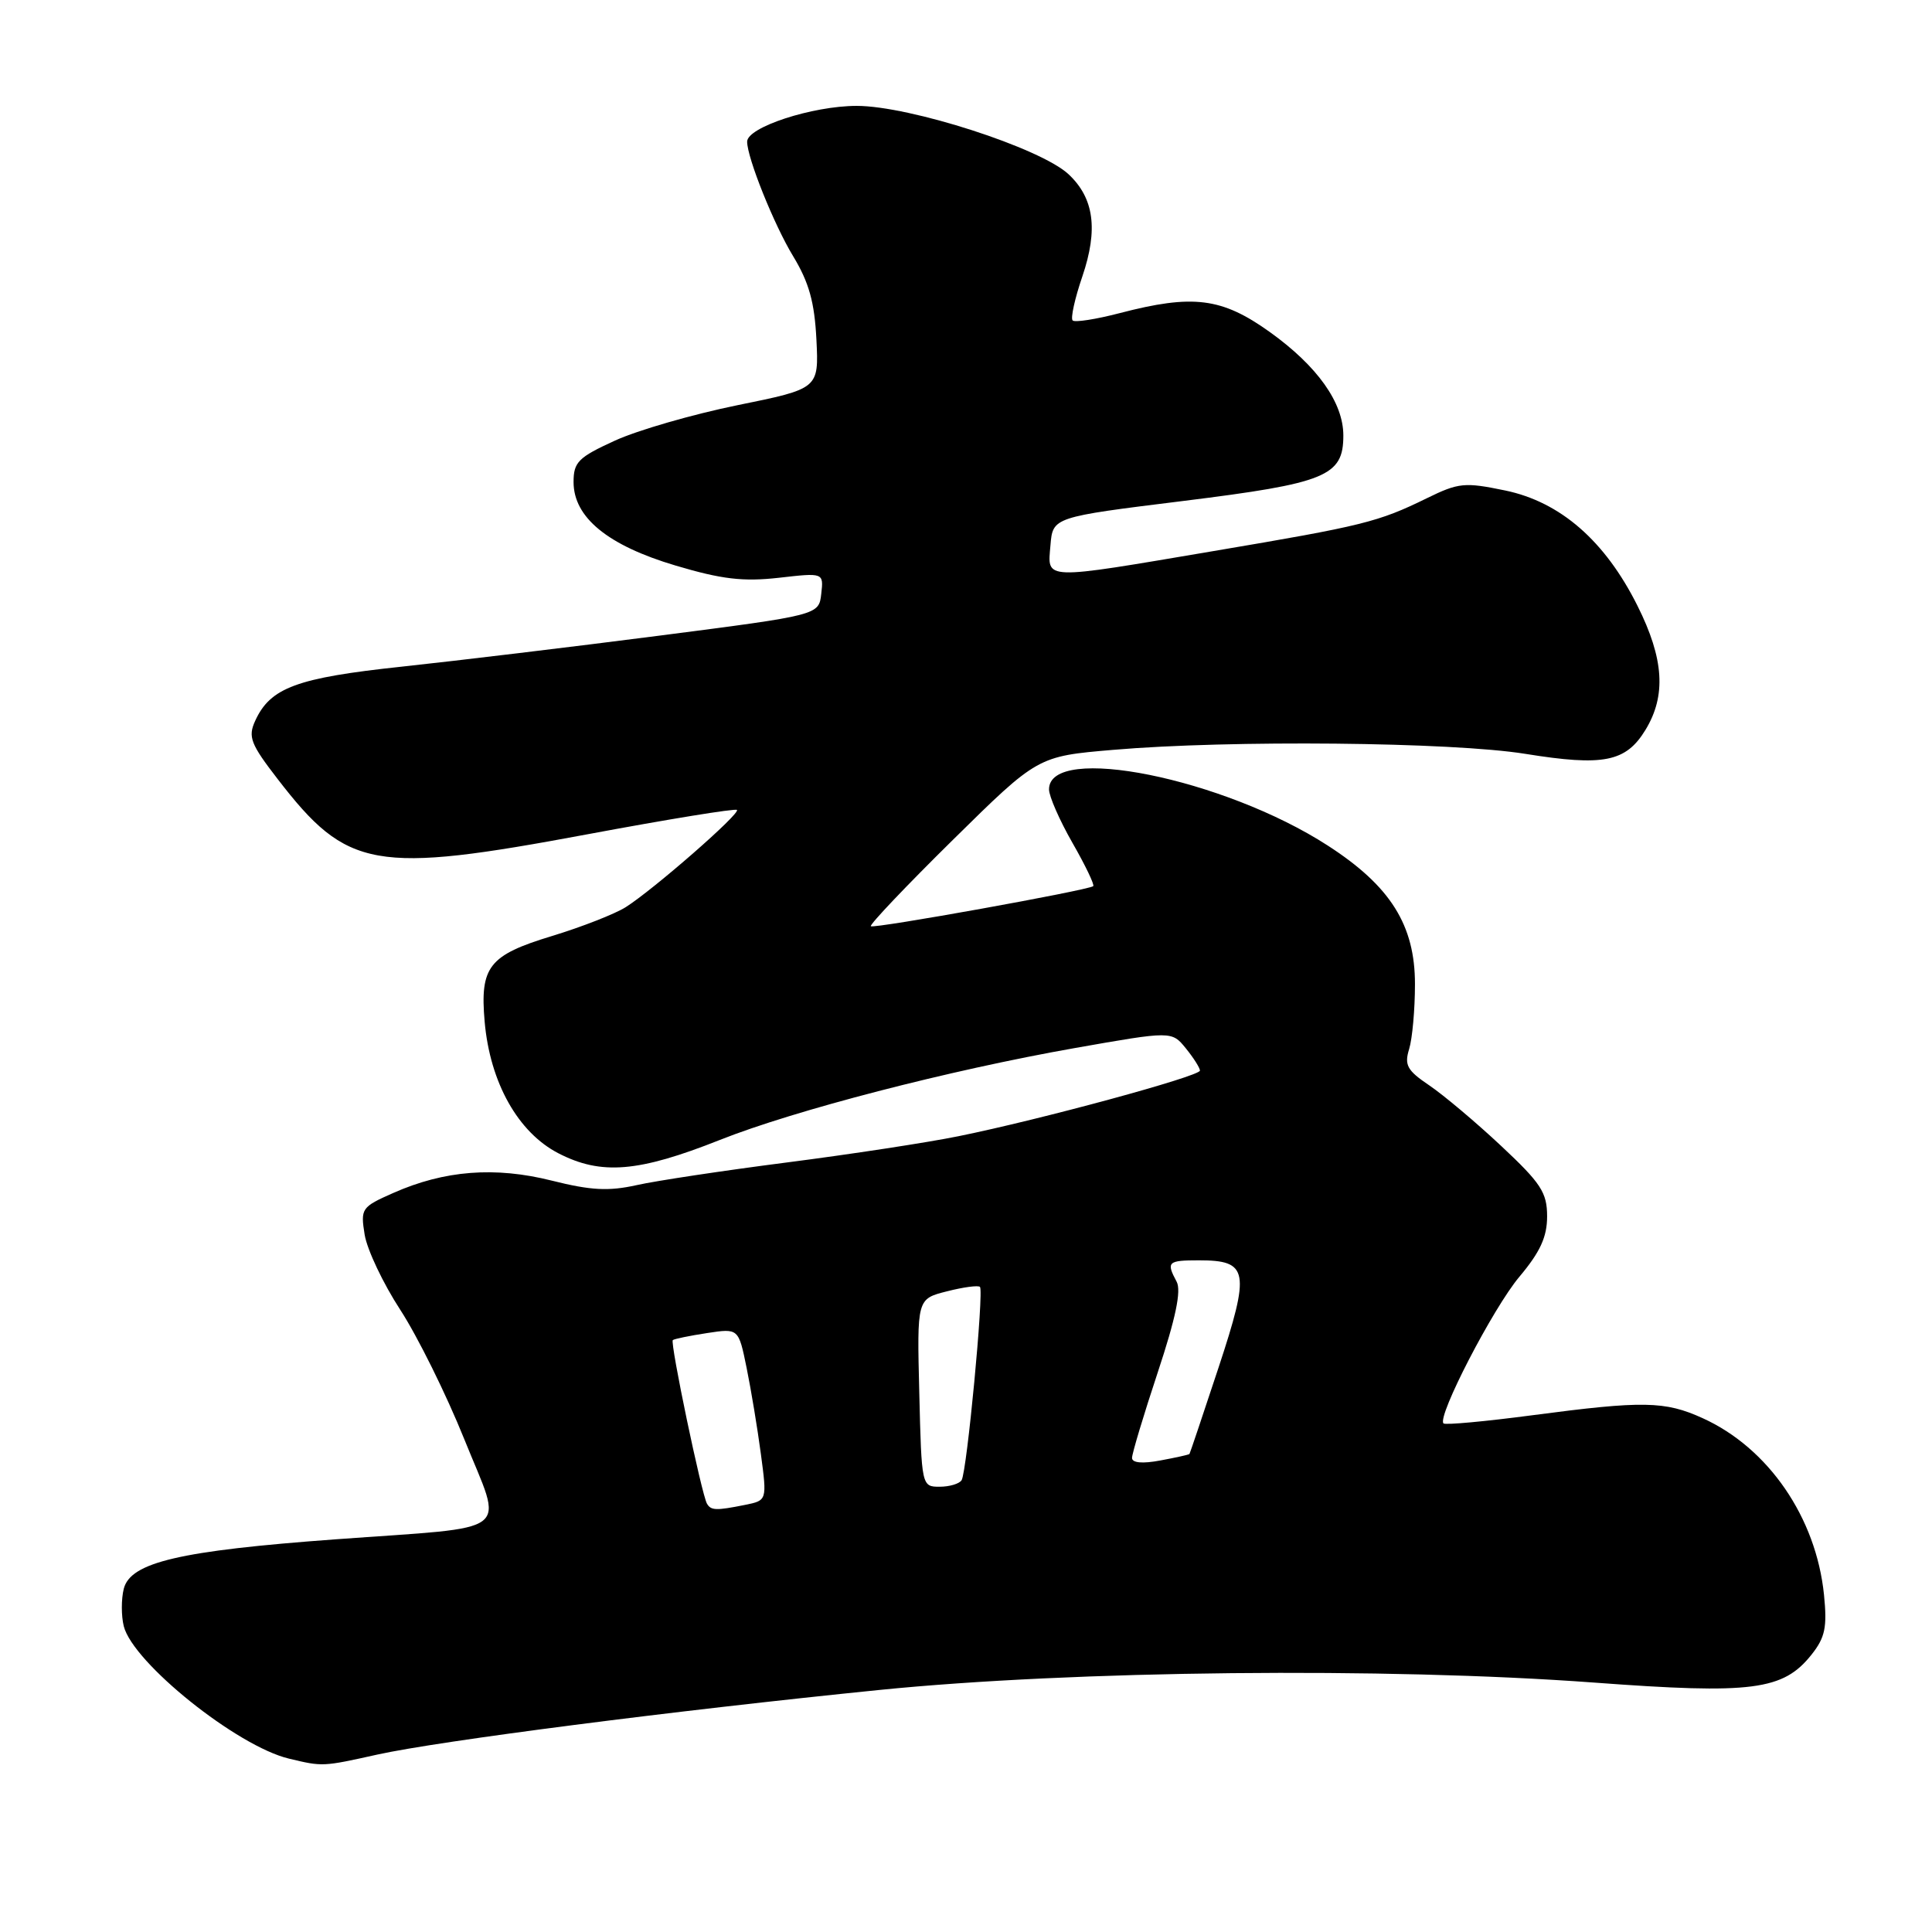 <?xml version="1.0" encoding="UTF-8" standalone="no"?>
<!DOCTYPE svg PUBLIC "-//W3C//DTD SVG 1.1//EN" "http://www.w3.org/Graphics/SVG/1.1/DTD/svg11.dtd" >
<svg xmlns="http://www.w3.org/2000/svg" xmlns:xlink="http://www.w3.org/1999/xlink" version="1.1" viewBox="0 0 256 256">
 <g >
 <path fill="currentColor"
d=" M 50.00 232.49 C 58.25 230.67 89.36 226.67 116.50 223.93 C 142.24 221.34 183.63 220.91 211.22 222.95 C 232.20 224.51 236.29 223.98 240.05 219.23 C 241.84 216.97 242.12 215.61 241.69 211.33 C 240.65 201.08 234.32 191.86 225.60 187.91 C 220.61 185.64 217.72 185.59 203.10 187.52 C 196.83 188.35 191.51 188.84 191.27 188.61 C 190.39 187.72 197.85 173.30 201.34 169.16 C 204.08 165.90 205.00 163.90 205.00 161.18 C 205.00 158.02 204.20 156.79 198.91 151.84 C 195.57 148.71 191.28 145.10 189.39 143.82 C 186.45 141.84 186.06 141.13 186.72 139.00 C 187.14 137.62 187.49 133.77 187.49 130.42 C 187.50 122.59 184.25 117.41 175.95 112.05 C 162.15 103.12 139.00 98.46 139.00 104.60 C 139.00 105.51 140.40 108.70 142.11 111.69 C 143.82 114.67 145.05 117.25 144.86 117.42 C 144.19 117.97 115.76 123.09 115.39 122.73 C 115.19 122.53 120.08 117.38 126.26 111.29 C 137.50 100.21 137.50 100.21 147.50 99.36 C 162.97 98.03 192.38 98.32 202.12 99.89 C 212.48 101.56 215.44 100.97 218.03 96.72 C 220.80 92.18 220.49 87.29 216.97 80.26 C 212.67 71.66 206.76 66.51 199.44 64.99 C 194.08 63.88 193.28 63.95 189.06 66.02 C 182.61 69.18 180.63 69.67 160.85 73.01 C 137.93 76.89 138.80 76.92 139.19 72.26 C 139.50 68.52 139.50 68.52 156.79 66.38 C 175.71 64.03 178.00 63.10 178.00 57.71 C 178.00 53.35 174.57 48.52 168.25 43.99 C 161.89 39.44 158.08 38.96 148.37 41.49 C 145.22 42.31 142.41 42.75 142.13 42.46 C 141.84 42.17 142.42 39.54 143.42 36.62 C 145.53 30.41 144.97 26.26 141.60 23.10 C 137.90 19.62 120.53 14.02 113.50 14.03 C 107.62 14.04 99.00 16.86 99.00 18.77 C 99.00 20.91 102.56 29.78 105.09 33.94 C 107.20 37.42 107.93 40.04 108.18 45.00 C 108.50 51.50 108.50 51.50 97.72 53.69 C 91.79 54.90 84.47 57.01 81.47 58.39 C 76.63 60.60 76.00 61.23 76.00 63.87 C 76.00 68.56 80.53 72.27 89.52 74.94 C 95.63 76.76 98.47 77.09 103.19 76.56 C 109.14 75.88 109.14 75.88 108.82 78.69 C 108.50 81.50 108.50 81.50 87.50 84.21 C 75.95 85.70 60.55 87.55 53.28 88.33 C 39.31 89.82 35.82 91.11 33.81 95.52 C 32.84 97.64 33.20 98.58 36.80 103.24 C 46.03 115.21 49.55 115.83 77.88 110.54 C 88.54 108.55 97.44 107.10 97.65 107.32 C 98.13 107.80 86.56 117.90 82.90 120.21 C 81.47 121.11 77.07 122.83 73.13 124.03 C 64.77 126.57 63.58 128.08 64.22 135.39 C 64.93 143.44 68.64 150.06 74.00 152.82 C 79.67 155.74 84.59 155.33 95.38 151.05 C 105.27 147.12 125.78 141.81 142.38 138.88 C 155.26 136.61 155.26 136.61 157.13 138.91 C 158.16 140.18 159.00 141.51 159.00 141.86 C 158.99 142.61 137.85 148.36 127.02 150.55 C 122.91 151.39 112.68 152.95 104.28 154.03 C 95.88 155.11 86.91 156.46 84.34 157.04 C 80.64 157.86 78.30 157.74 73.12 156.44 C 65.59 154.55 58.90 155.07 52.12 158.07 C 47.89 159.94 47.76 160.13 48.32 163.61 C 48.65 165.60 50.77 170.08 53.04 173.56 C 55.31 177.05 59.13 184.76 61.52 190.70 C 66.71 203.62 68.53 202.20 44.44 203.97 C 23.82 205.48 17.29 207.01 16.40 210.52 C 16.06 211.89 16.06 214.11 16.40 215.48 C 17.62 220.33 31.43 231.40 38.30 233.03 C 42.76 234.10 42.75 234.10 50.00 232.49 Z  M 93.68 199.25 C 92.97 198.04 88.76 177.90 89.15 177.57 C 89.34 177.41 91.38 176.99 93.68 176.64 C 97.86 176.00 97.86 176.00 98.93 181.25 C 99.52 184.14 100.37 189.27 100.82 192.66 C 101.64 198.82 101.64 198.82 98.70 199.41 C 94.87 200.18 94.21 200.15 93.68 199.25 Z  M 121.81 184.56 C 121.50 172.11 121.50 172.11 125.47 171.11 C 127.65 170.55 129.62 170.29 129.85 170.52 C 130.39 171.06 128.12 194.99 127.42 196.13 C 127.12 196.61 125.81 197.00 124.50 197.00 C 122.13 197.00 122.11 196.92 121.81 184.56 Z  M 150.00 193.18 C 150.00 192.61 151.53 187.51 153.41 181.84 C 155.79 174.66 156.55 171.02 155.91 169.83 C 154.51 167.21 154.72 167.00 158.88 167.00 C 165.44 167.00 165.69 168.40 161.46 181.22 C 159.41 187.42 157.68 192.57 157.61 192.66 C 157.55 192.75 155.81 193.14 153.75 193.52 C 151.37 193.97 150.00 193.84 150.00 193.18 Z "/>
</g>
</svg>